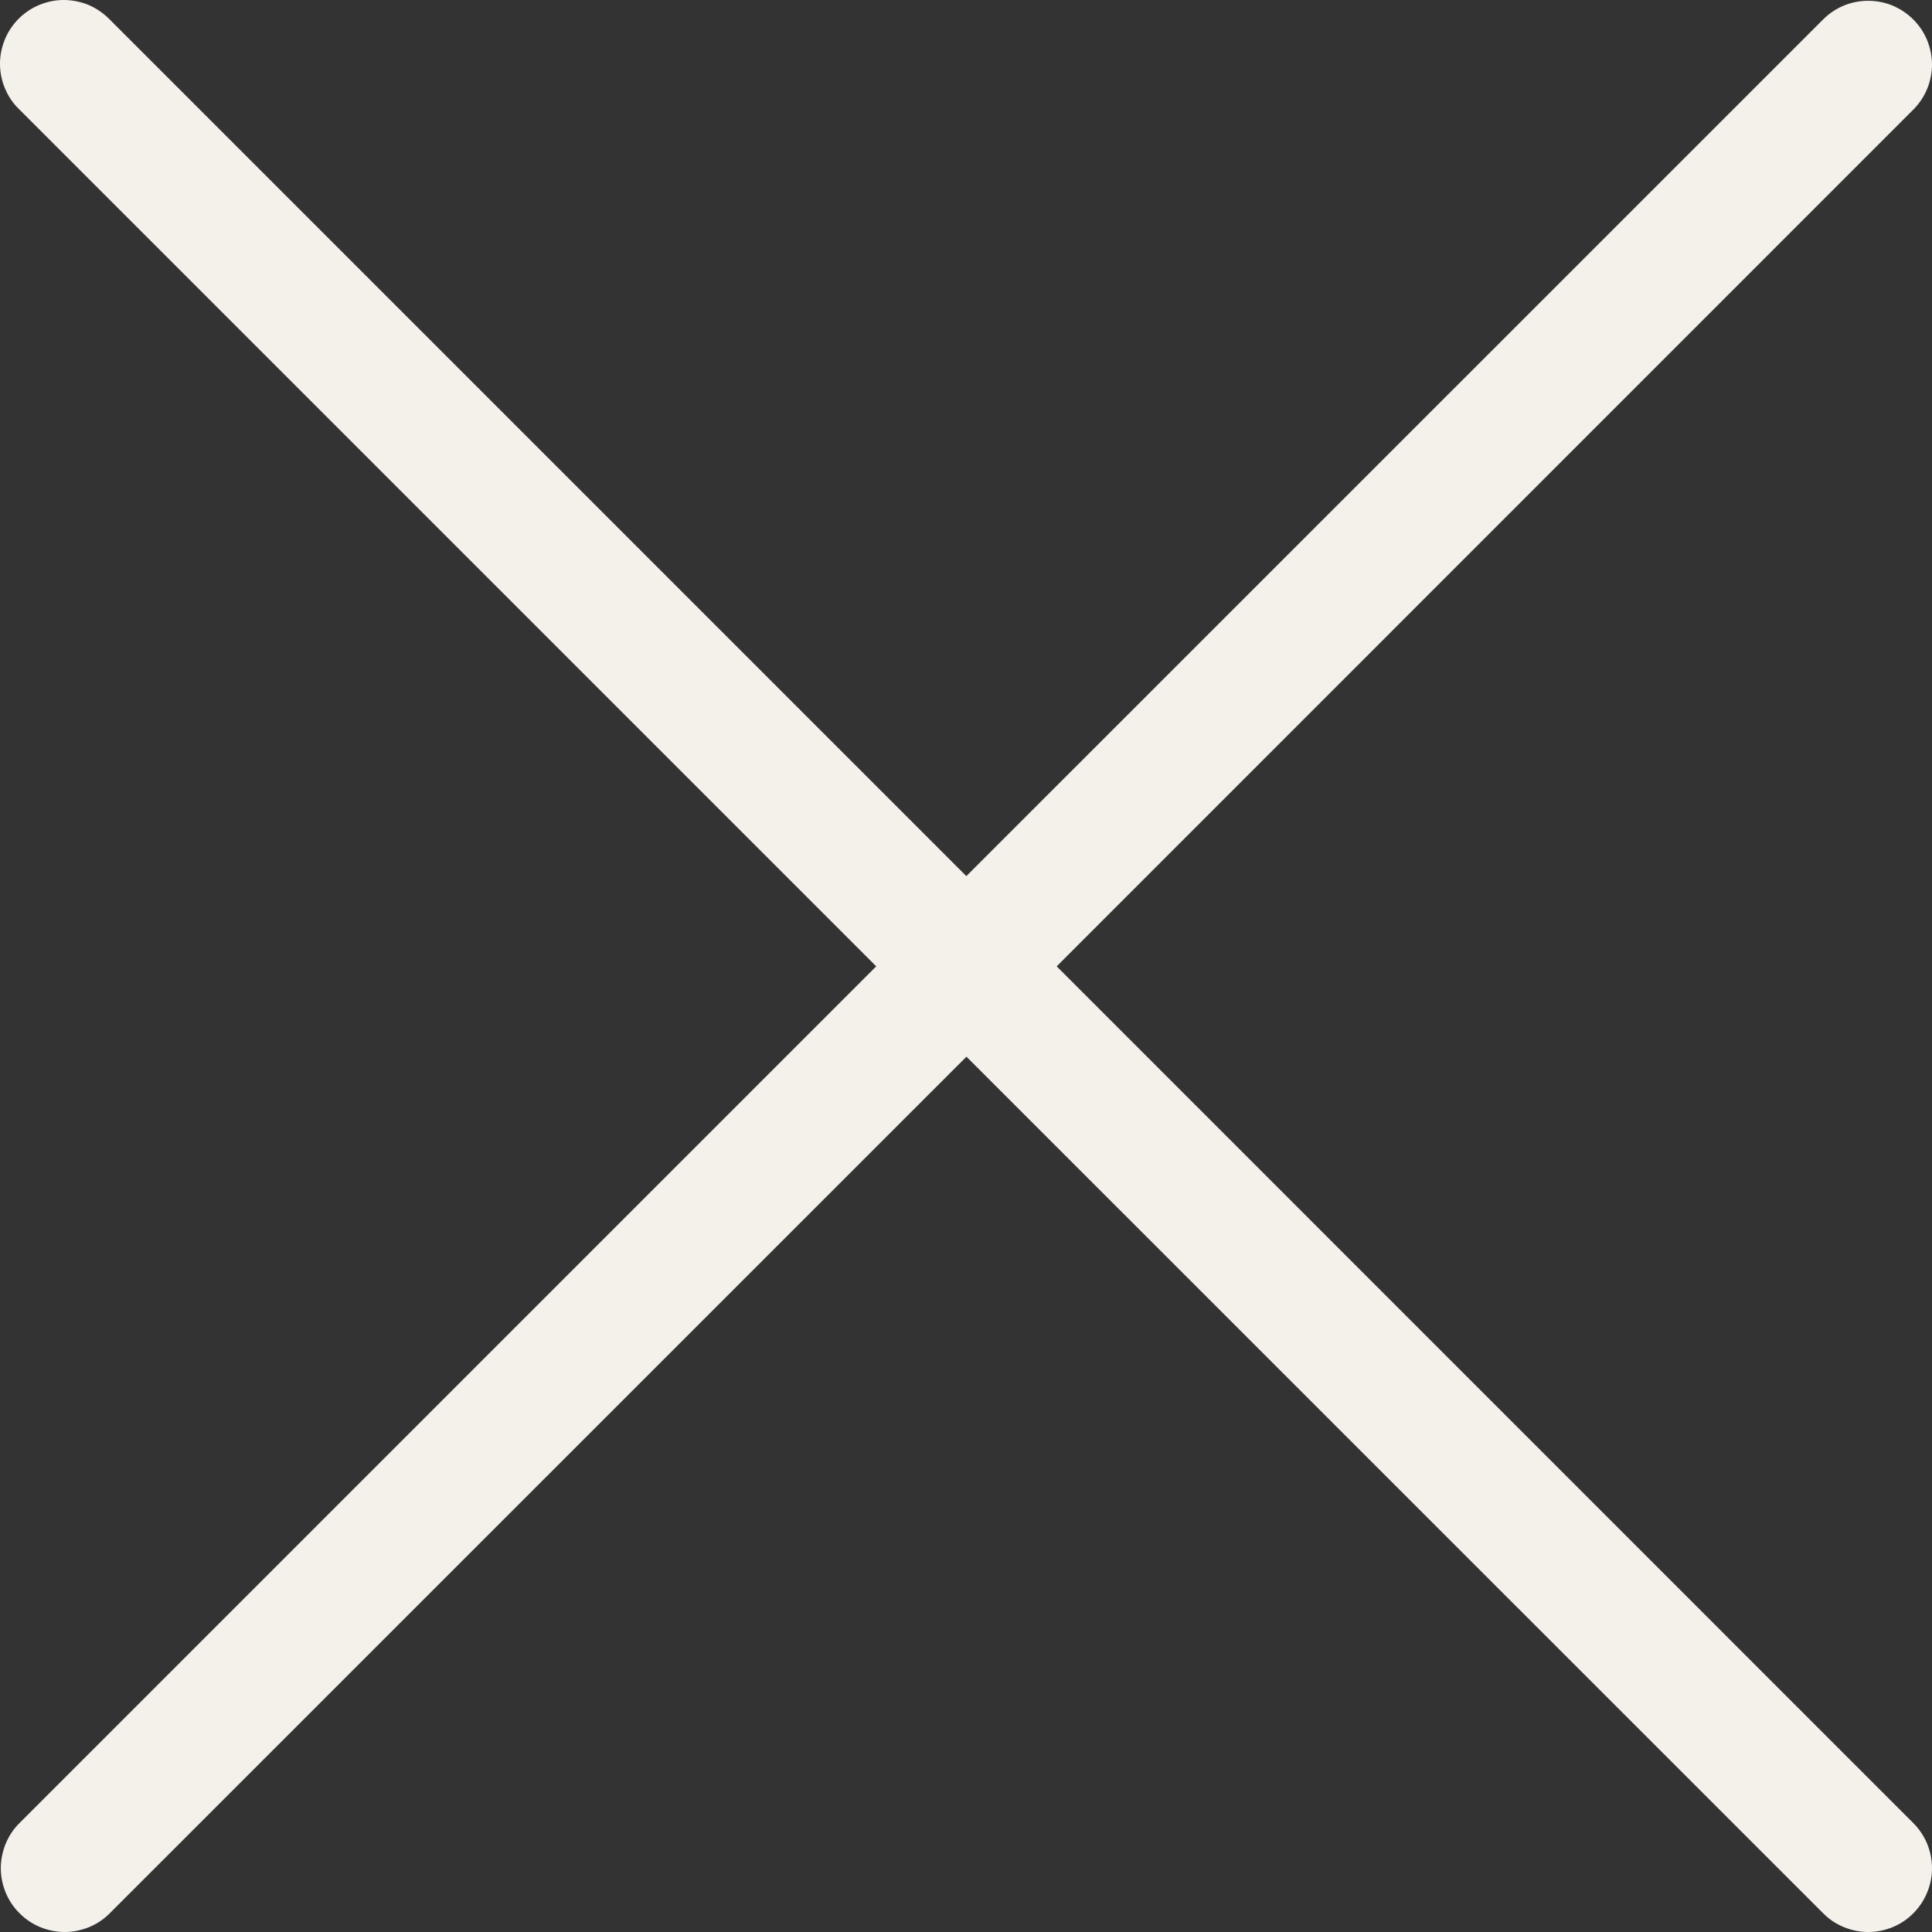 <svg width="17" height="17" viewBox="0 0 17 17" fill="none" xmlns="http://www.w3.org/2000/svg">
<rect x="0" y="0" width="17" height="17" fill="#333333" stroke="none"/>
<path d="M16.835 16.041L9.298 8.503L16.835 0.965C16.887 0.913 16.929 0.851 16.957 0.783C16.985 0.715 17 0.642 17 0.568C17 0.495 16.985 0.422 16.957 0.353C16.929 0.285 16.887 0.223 16.835 0.171C16.783 0.119 16.721 0.078 16.653 0.049C16.585 0.021 16.512 0.007 16.438 0.007C16.365 0.007 16.292 0.021 16.224 0.049C16.155 0.078 16.094 0.119 16.042 0.171L8.503 7.709L0.965 0.171C0.913 0.118 0.851 0.075 0.783 0.045C0.714 0.016 0.641 0.001 0.566 1.8945e-05C0.492 -0.001 0.418 0.014 0.349 0.042C0.28 0.07 0.217 0.112 0.164 0.165C0.112 0.217 0.07 0.28 0.042 0.349C0.014 0.418 -0.001 0.492 2.35448e-05 0.567C0.001 0.641 0.016 0.715 0.046 0.783C0.075 0.852 0.118 0.914 0.172 0.965L7.71 8.503L0.172 16.041C0.119 16.093 0.078 16.155 0.05 16.223C0.022 16.291 0.007 16.365 0.007 16.438C0.007 16.512 0.022 16.585 0.05 16.653C0.078 16.721 0.119 16.783 0.172 16.835C0.224 16.888 0.286 16.929 0.354 16.957C0.422 16.985 0.495 17 0.569 17C0.642 17 0.716 16.985 0.784 16.957C0.852 16.929 0.914 16.888 0.966 16.835L8.504 9.298L16.042 16.835C16.094 16.888 16.156 16.929 16.224 16.957C16.292 16.985 16.365 17 16.439 17C16.513 17 16.586 16.985 16.654 16.957C16.722 16.929 16.784 16.888 16.836 16.835C16.888 16.783 16.929 16.721 16.957 16.653C16.986 16.585 17 16.512 17 16.438C17 16.364 16.985 16.291 16.957 16.223C16.929 16.155 16.887 16.093 16.835 16.041Z" fill="#F4F0EA"/>
</svg>
